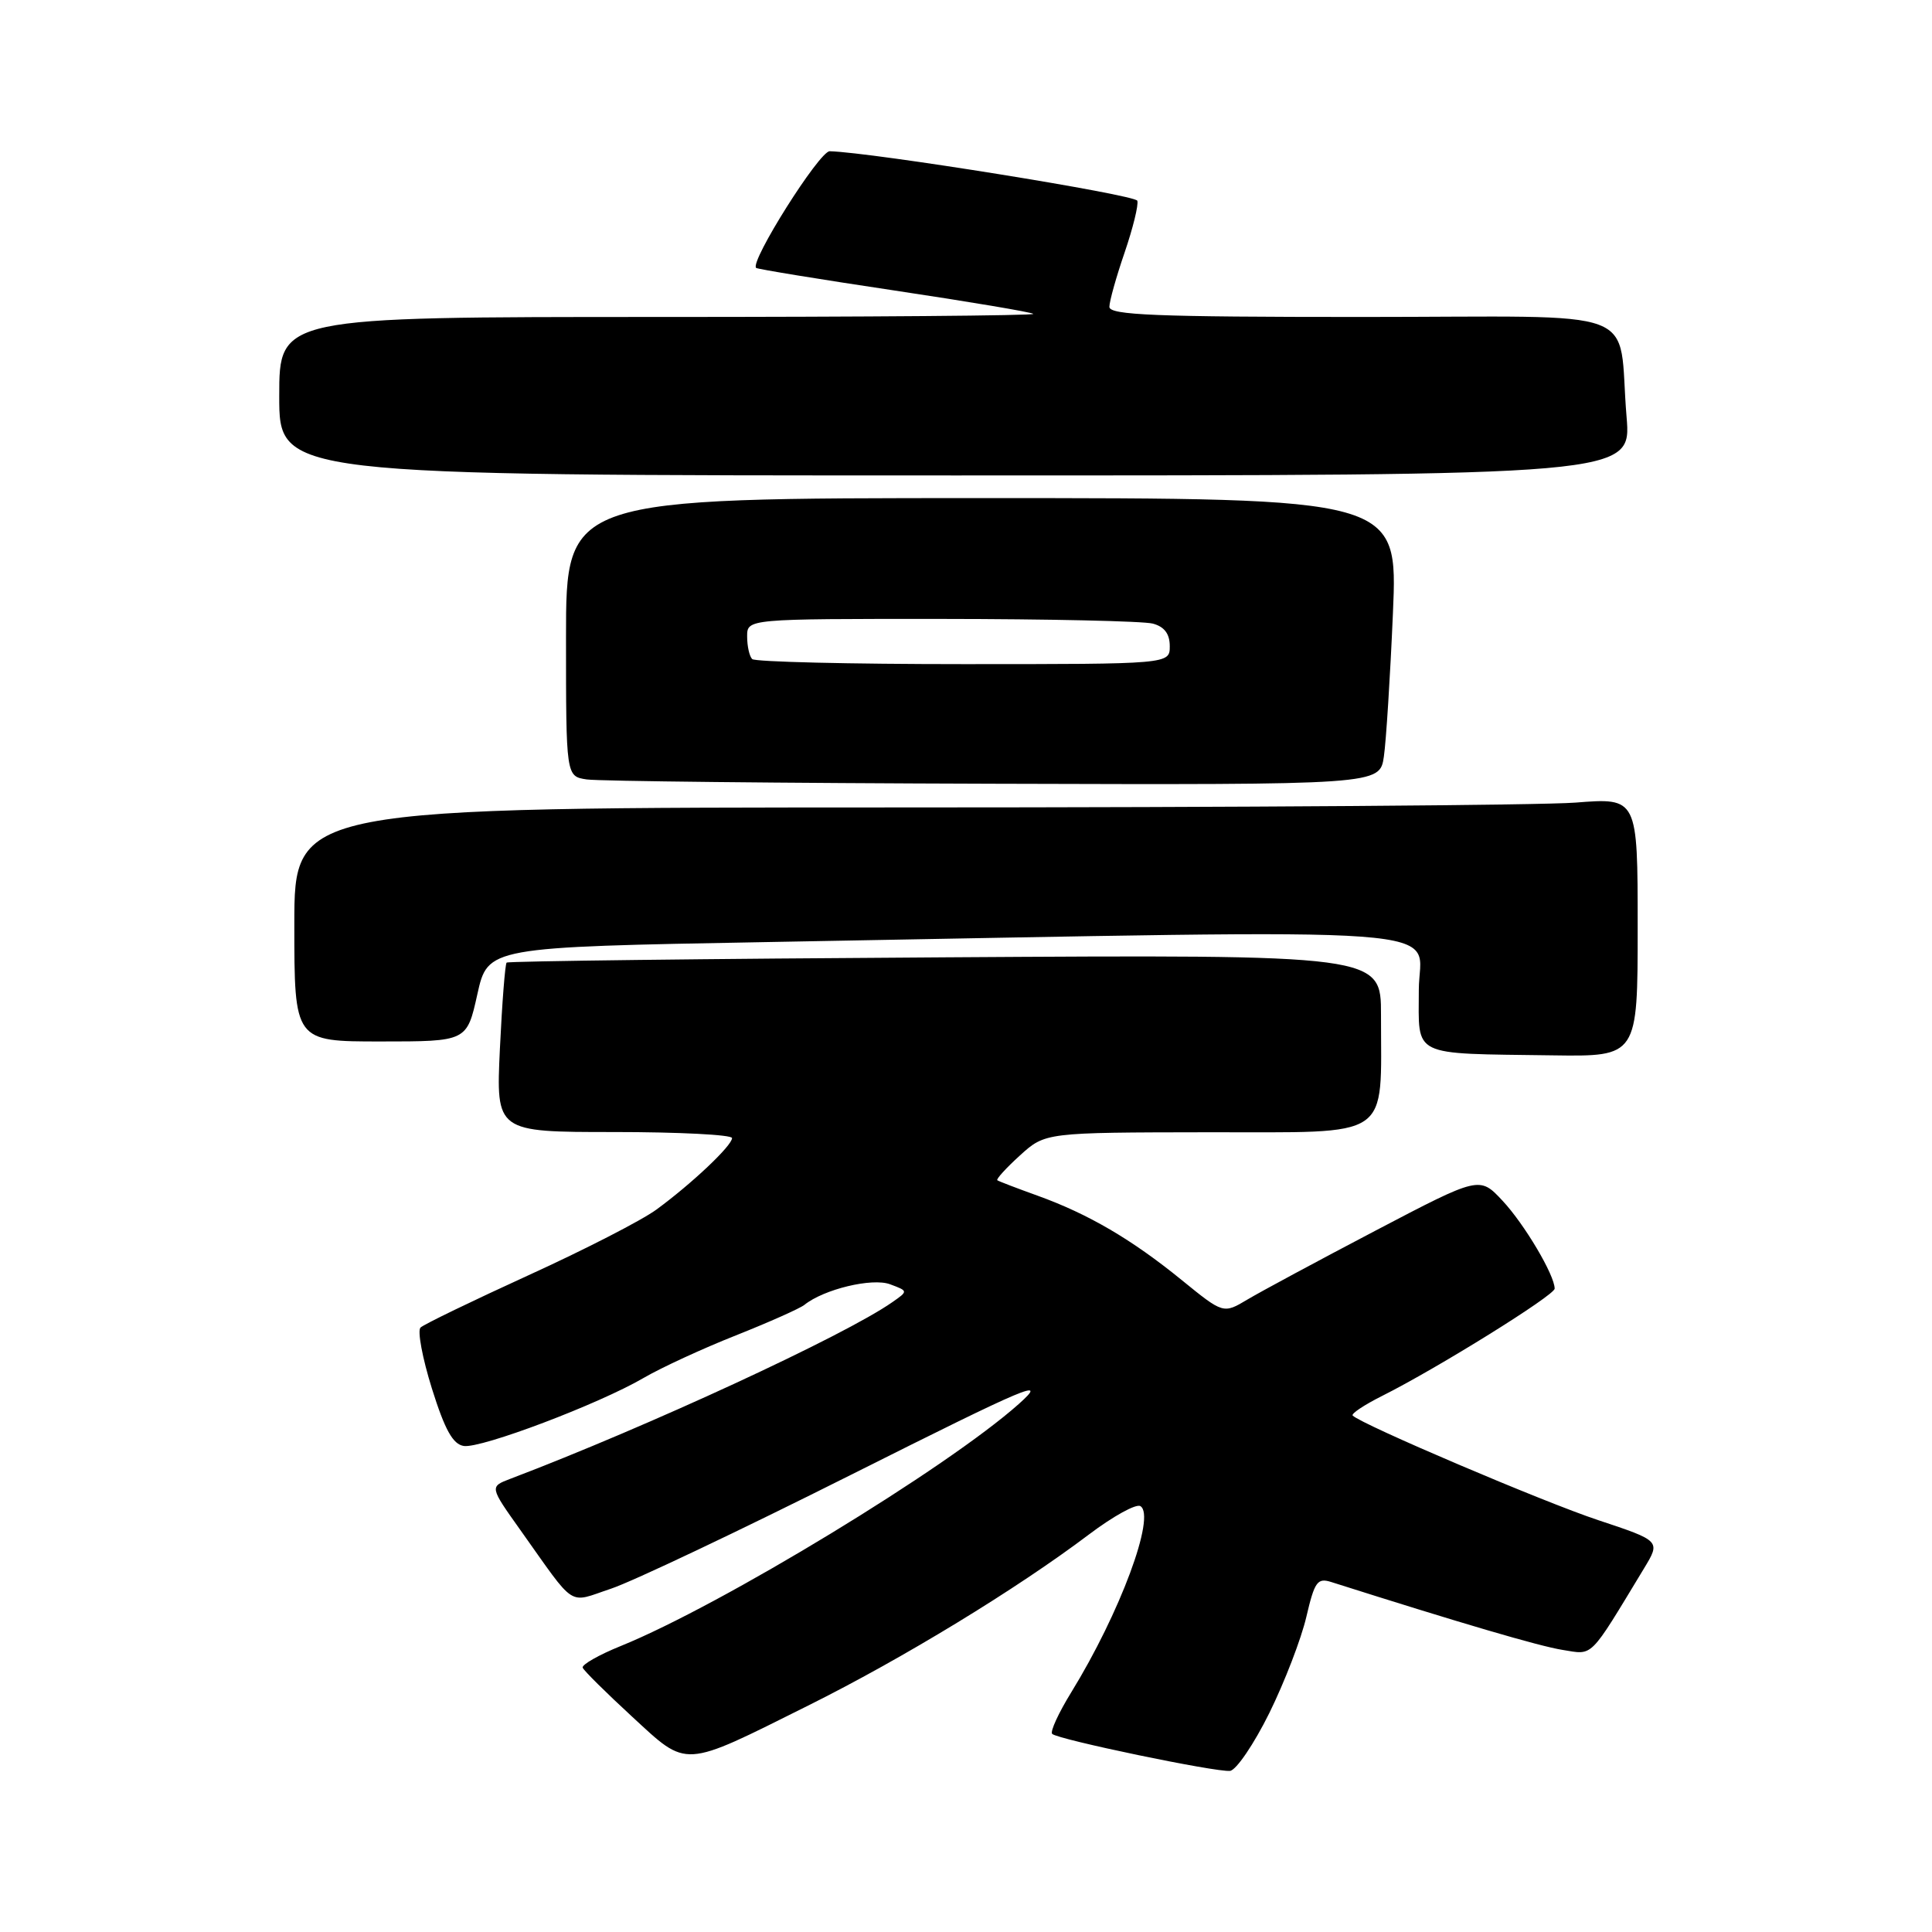 <?xml version="1.0" encoding="UTF-8" standalone="no"?>
<!DOCTYPE svg PUBLIC "-//W3C//DTD SVG 1.1//EN" "http://www.w3.org/Graphics/SVG/1.1/DTD/svg11.dtd" >
<svg xmlns="http://www.w3.org/2000/svg" xmlns:xlink="http://www.w3.org/1999/xlink" version="1.1" viewBox="0 0 256 256">
 <g >
 <path fill="currentColor"
d=" M 168.19 226.99 C 170.22 222.87 172.43 217.13 173.10 214.23 C 174.19 209.57 174.56 209.04 176.41 209.63 C 193.64 215.10 203.95 218.13 207.04 218.62 C 211.17 219.28 210.49 219.96 217.83 207.84 C 220.05 204.18 220.05 204.18 211.78 201.43 C 204.53 199.03 180.43 188.76 179.24 187.57 C 179.00 187.33 180.76 186.16 183.15 184.96 C 190.44 181.31 206.00 171.63 206.00 170.75 C 206.00 168.96 201.99 162.20 199.10 159.11 C 196.05 155.84 196.05 155.84 182.27 163.06 C 174.70 167.03 167.06 171.14 165.30 172.19 C 162.10 174.10 162.10 174.10 156.59 169.62 C 149.97 164.23 144.21 160.86 137.50 158.44 C 134.75 157.45 132.34 156.53 132.15 156.39 C 131.96 156.26 133.31 154.77 135.15 153.10 C 138.50 150.06 138.50 150.06 160.12 150.03 C 184.76 150.00 182.97 151.21 182.99 134.50 C 183.00 126.49 183.00 126.49 125.25 126.85 C 93.49 127.04 67.33 127.36 67.13 127.55 C 66.93 127.75 66.53 132.87 66.24 138.95 C 65.72 150.00 65.72 150.00 81.36 150.00 C 89.96 150.00 97.00 150.36 97.00 150.80 C 97.00 151.80 91.69 156.82 87.00 160.26 C 85.08 161.68 77.42 165.61 70.00 168.99 C 62.58 172.38 56.15 175.49 55.72 175.91 C 55.29 176.32 55.97 179.96 57.23 183.99 C 58.95 189.47 60.01 191.38 61.46 191.60 C 63.78 191.94 79.34 186.05 85.27 182.59 C 87.60 181.23 93.10 178.69 97.50 176.95 C 101.90 175.20 105.99 173.38 106.59 172.90 C 109.16 170.83 115.56 169.29 117.93 170.17 C 120.35 171.07 120.35 171.07 118.23 172.55 C 111.95 176.95 85.79 189.05 67.62 195.95 C 64.87 197.00 64.87 197.00 68.96 202.75 C 76.44 213.27 75.16 212.44 80.96 210.51 C 83.77 209.58 98.08 202.79 112.78 195.41 C 136.45 183.54 138.99 182.47 135.00 186.03 C 125.53 194.48 95.63 212.67 82.29 218.09 C 79.34 219.28 77.05 220.59 77.21 220.98 C 77.37 221.38 80.31 224.29 83.75 227.46 C 91.19 234.31 90.30 234.37 107.08 226.00 C 119.63 219.75 134.72 210.55 144.30 203.32 C 147.49 200.91 150.55 199.22 151.11 199.57 C 153.19 200.86 148.41 213.74 141.94 224.25 C 140.26 226.98 139.12 229.46 139.42 229.75 C 140.16 230.49 161.17 234.86 162.99 234.65 C 163.81 234.55 166.15 231.11 168.19 226.99 Z  M 217.00 122.85 C 217.00 105.70 217.00 105.70 208.75 106.35 C 204.21 106.70 164.16 106.99 119.75 106.99 C 39.00 107.00 39.00 107.00 39.00 122.50 C 39.00 138.00 39.00 138.00 50.43 138.00 C 61.86 138.00 61.86 138.00 63.25 131.75 C 64.64 125.50 64.64 125.50 101.57 124.83 C 196.42 123.12 188.00 122.51 188.00 131.17 C 188.00 140.18 186.76 139.57 205.75 139.84 C 217.00 140.00 217.00 140.00 217.00 122.85 Z  M 183.37 100.25 C 183.67 98.19 184.21 89.64 184.57 81.25 C 185.23 66.00 185.23 66.00 130.11 66.00 C 75.00 66.00 75.00 66.00 75.00 84.43 C 75.00 102.87 75.00 102.87 77.75 103.28 C 79.26 103.51 103.52 103.77 131.66 103.85 C 182.82 104.00 182.82 104.00 183.37 100.25 Z  M 215.53 55.25 C 214.28 40.34 218.68 42.00 180.42 42.00 C 153.11 42.00 147.00 41.75 147.00 40.66 C 147.00 39.92 147.91 36.68 149.02 33.45 C 150.12 30.23 150.88 27.15 150.70 26.60 C 150.43 25.80 115.58 20.19 109.94 20.04 C 108.58 20.01 99.32 34.69 100.19 35.50 C 100.36 35.66 108.60 37.01 118.50 38.49 C 128.40 39.97 136.69 41.37 136.92 41.59 C 137.15 41.82 114.76 42.00 87.17 42.00 C 37.00 42.00 37.00 42.00 37.00 52.50 C 37.00 63.00 37.00 63.00 126.59 63.00 C 216.17 63.00 216.17 63.00 215.53 55.25 Z  M 99.67 87.33 C 99.30 86.97 99.00 85.62 99.00 84.33 C 99.00 82.00 99.00 82.00 124.75 82.01 C 138.91 82.02 151.51 82.30 152.75 82.63 C 154.29 83.04 155.00 83.99 155.00 85.62 C 155.00 88.00 155.00 88.00 127.67 88.00 C 112.63 88.00 100.03 87.70 99.67 87.33 Z "/>
</g>
</svg>